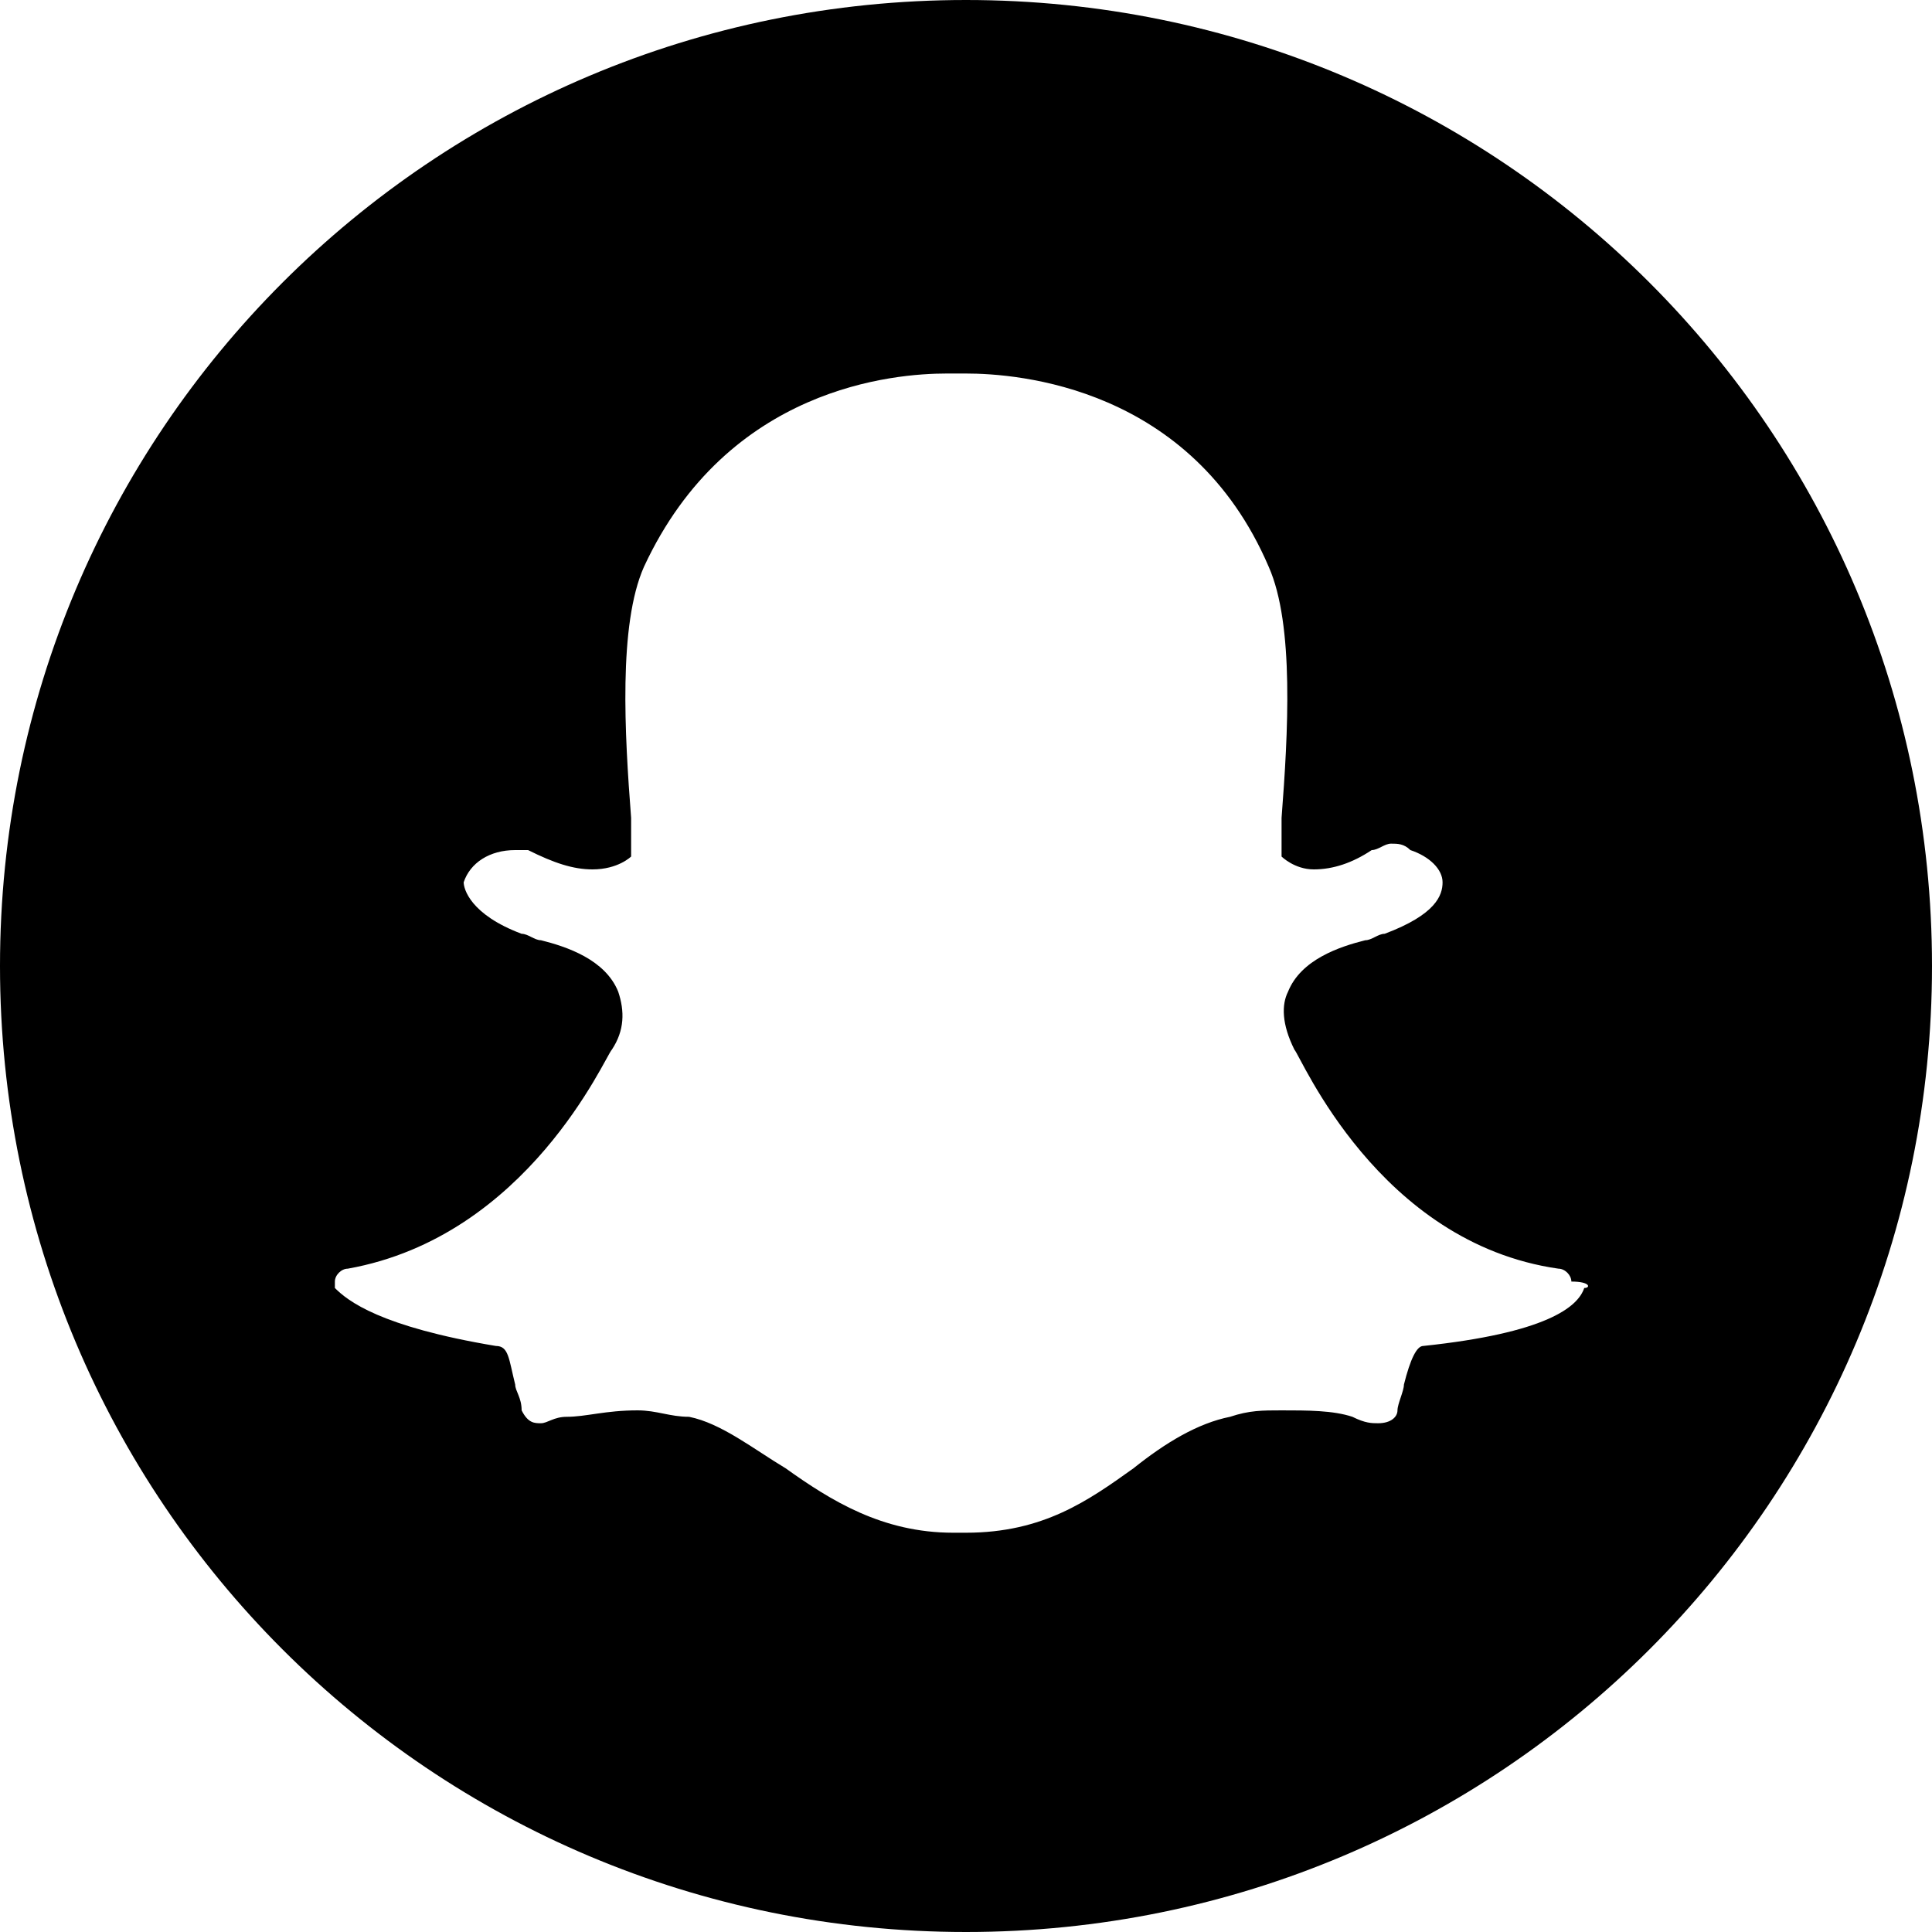 <svg xmlns="http://www.w3.org/2000/svg" viewBox="-234 36 30 30"><path d="M-219 36c-8.3 0-15 6.7-15 15s6.7 15 15 15 15-6.7 15-15-6.7-15-15-15zm9.6 20c-.1.3-.6.7-2.5.9-.1 0-.2.2-.3.6 0 .1-.1.3-.1.4 0 .1-.1.2-.3.2-.1 0-.2 0-.4-.1-.3-.1-.7-.1-1.1-.1-.3 0-.5 0-.8.1-.5.1-1 .4-1.5.8-.7.5-1.4 1-2.6 1h-.2c-1.1 0-1.9-.5-2.6-1-.5-.3-1-.7-1.5-.8-.3 0-.5-.1-.8-.1-.5 0-.8.1-1.1.1-.2 0-.3.1-.4.1-.1 0-.2 0-.3-.2 0-.2-.1-.3-.1-.4-.1-.4-.1-.6-.3-.6-1.8-.3-2.3-.7-2.5-.9v-.1c0-.1.1-.2.2-.2 2.8-.5 4-3.3 4.1-3.4.2-.3.2-.6.1-.9-.2-.5-.8-.7-1.2-.8-.1 0-.2-.1-.3-.1-.8-.3-.9-.7-.9-.8.1-.3.4-.5.8-.5h.2c.4.2.7.3 1 .3.4 0 .6-.2.6-.2v-.6c-.1-1.3-.2-3 .2-3.9 1.3-2.8 3.9-3 4.7-3h.3c.8 0 3.5.2 4.7 3 .4.9.3 2.6.2 3.9v.6s.2.2.5.2.6-.1.9-.3c.1 0 .2-.1.3-.1.1 0 .2 0 .3.1.3.1.5.3.5.5s-.1.5-.9.8c-.1 0-.2.1-.3.1-.4.1-1 .3-1.2.8-.1.2-.1.5.1.9.1.1 1.3 3 4.1 3.4.1 0 .2.1.2.2.3 0 .3.1.2.1z"/></svg>
